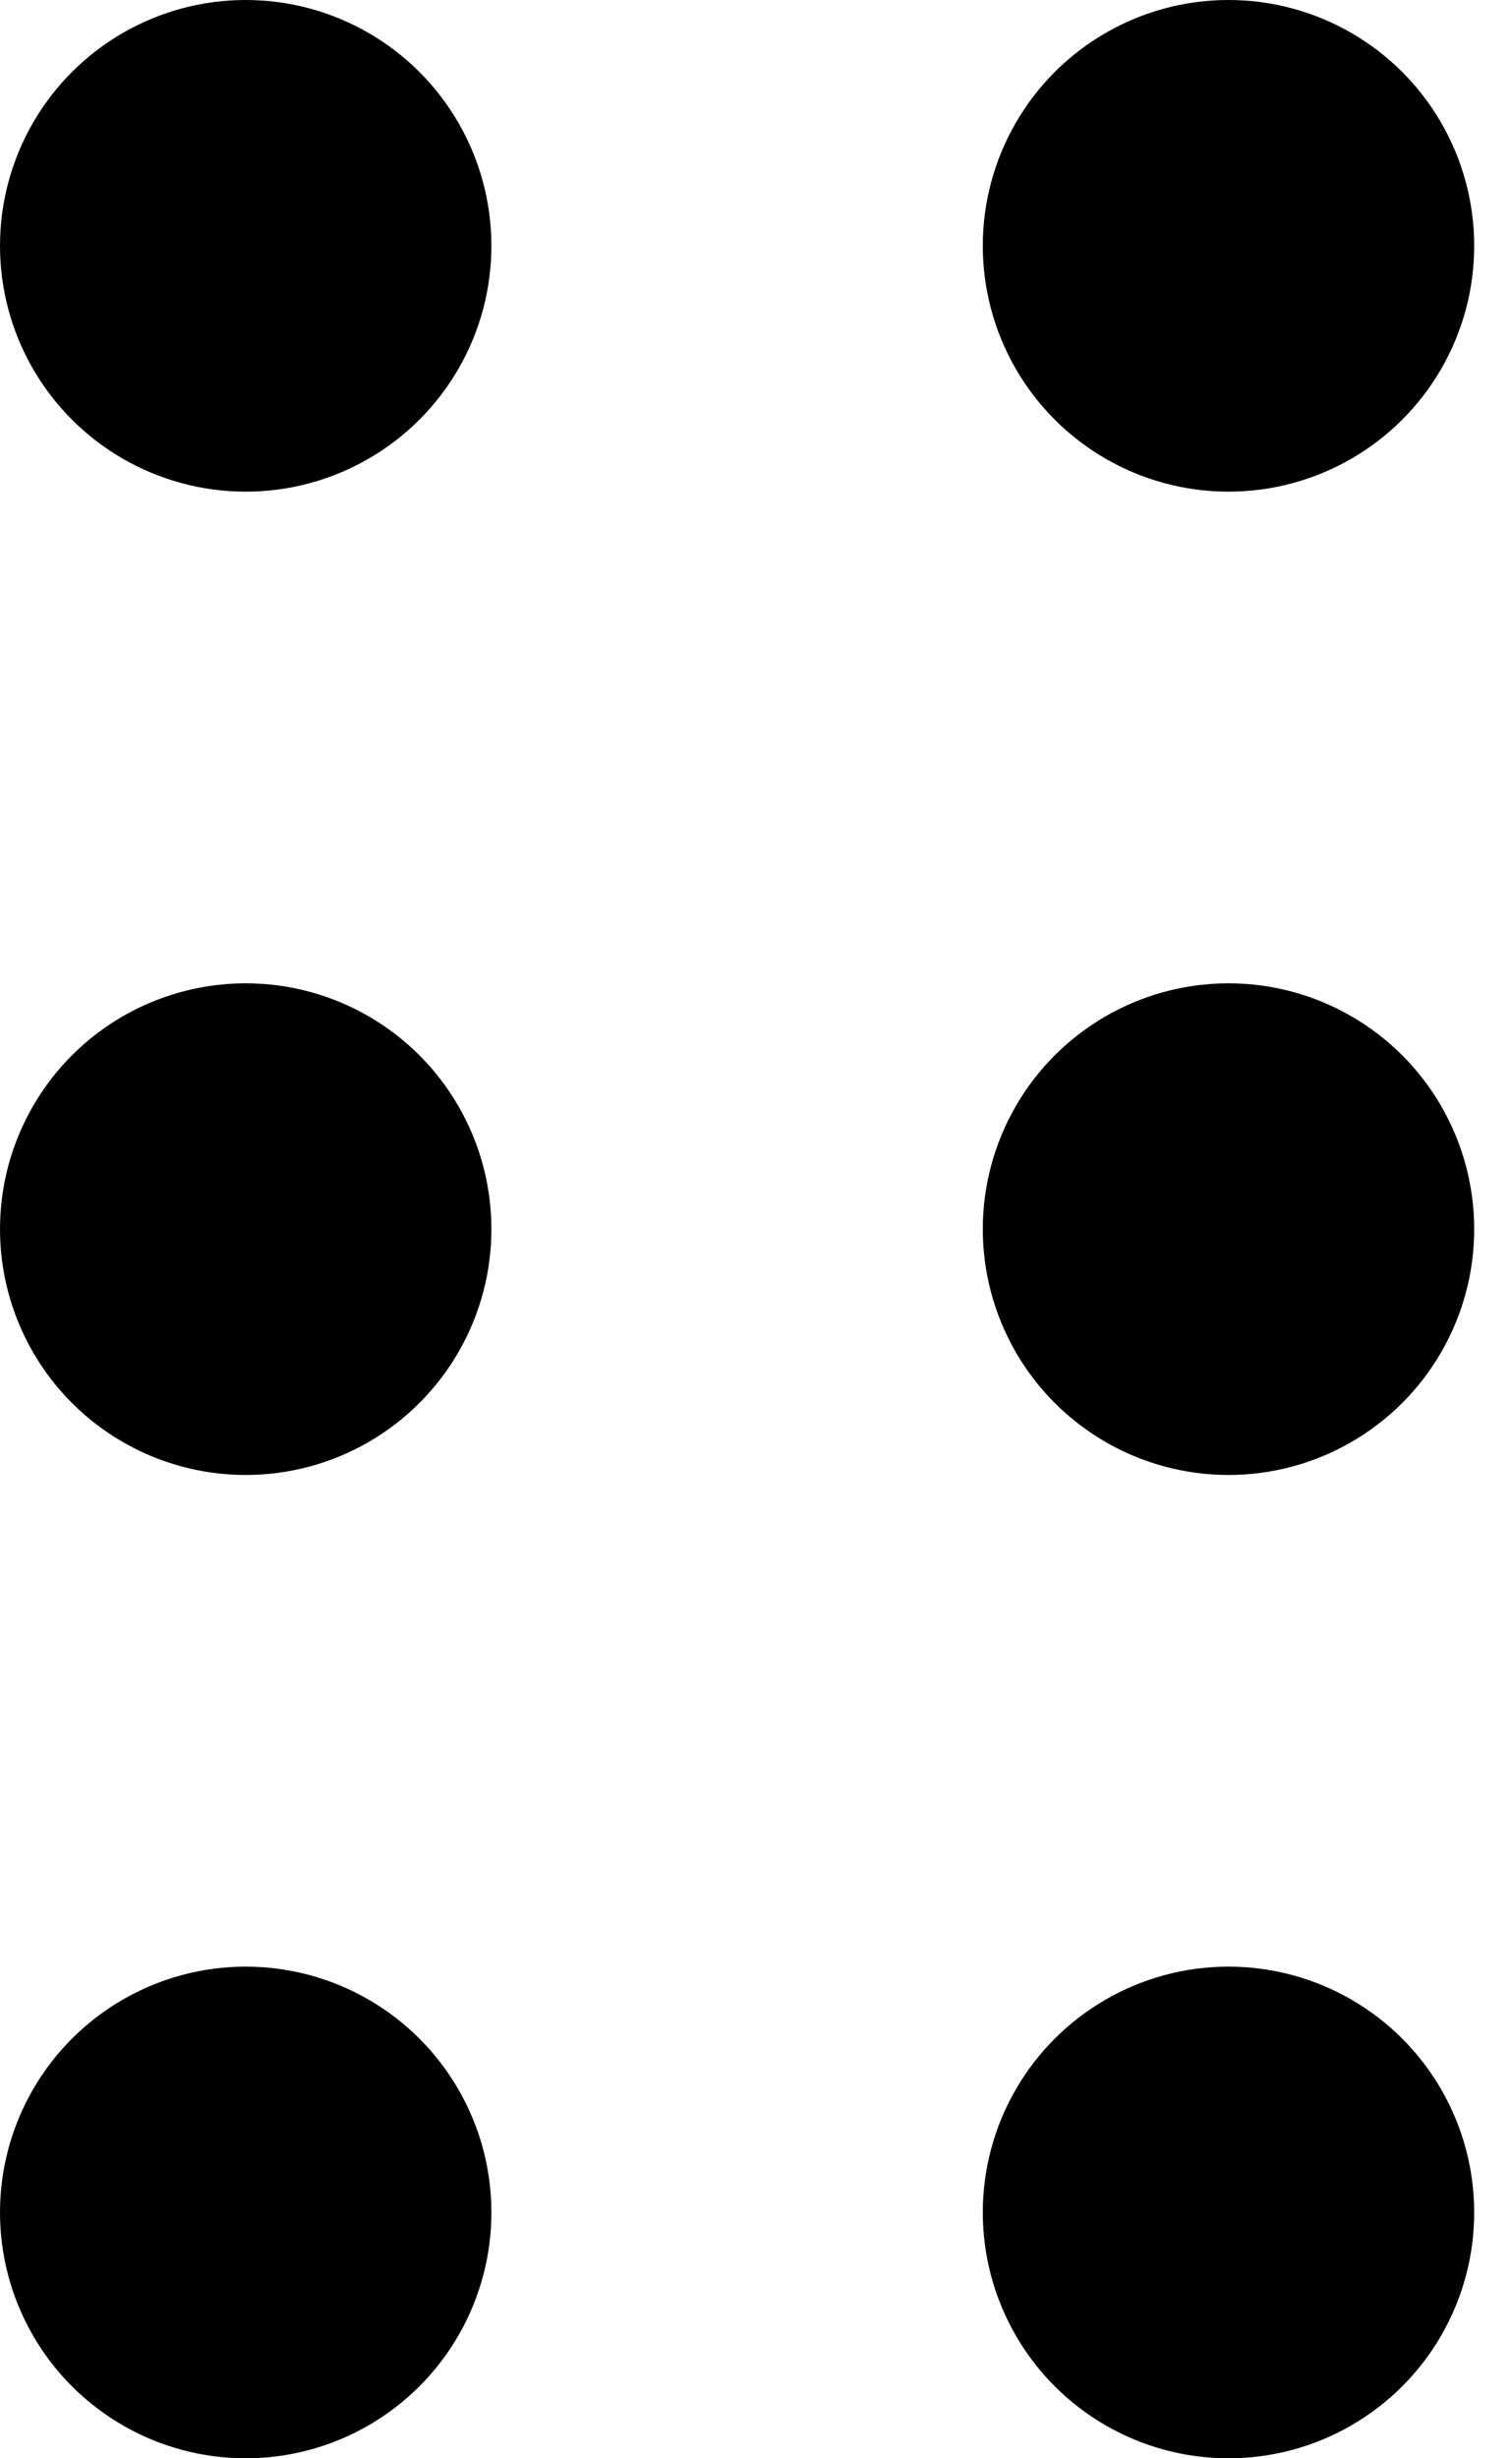 <svg width="8" height="13" viewBox="0 0 8 13" fill="none" xmlns="http://www.w3.org/2000/svg">
<circle cx="1.3" cy="1.3" r="1.3" transform="rotate(90 1.3 1.3)" fill="black"/>
<circle cx="1.3" cy="6.5" r="1.3" transform="rotate(90 1.3 6.5)" fill="black"/>
<circle cx="1.3" cy="11.7" r="1.3" transform="rotate(90 1.3 11.7)" fill="black"/>
<circle cx="6.5" cy="1.3" r="1.3" transform="rotate(90 6.5 1.3)" fill="black"/>
<circle cx="6.5" cy="6.5" r="1.3" transform="rotate(90 6.5 6.5)" fill="black"/>
<circle cx="6.5" cy="11.7" r="1.3" transform="rotate(90 6.5 11.7)" fill="black"/>
</svg>
